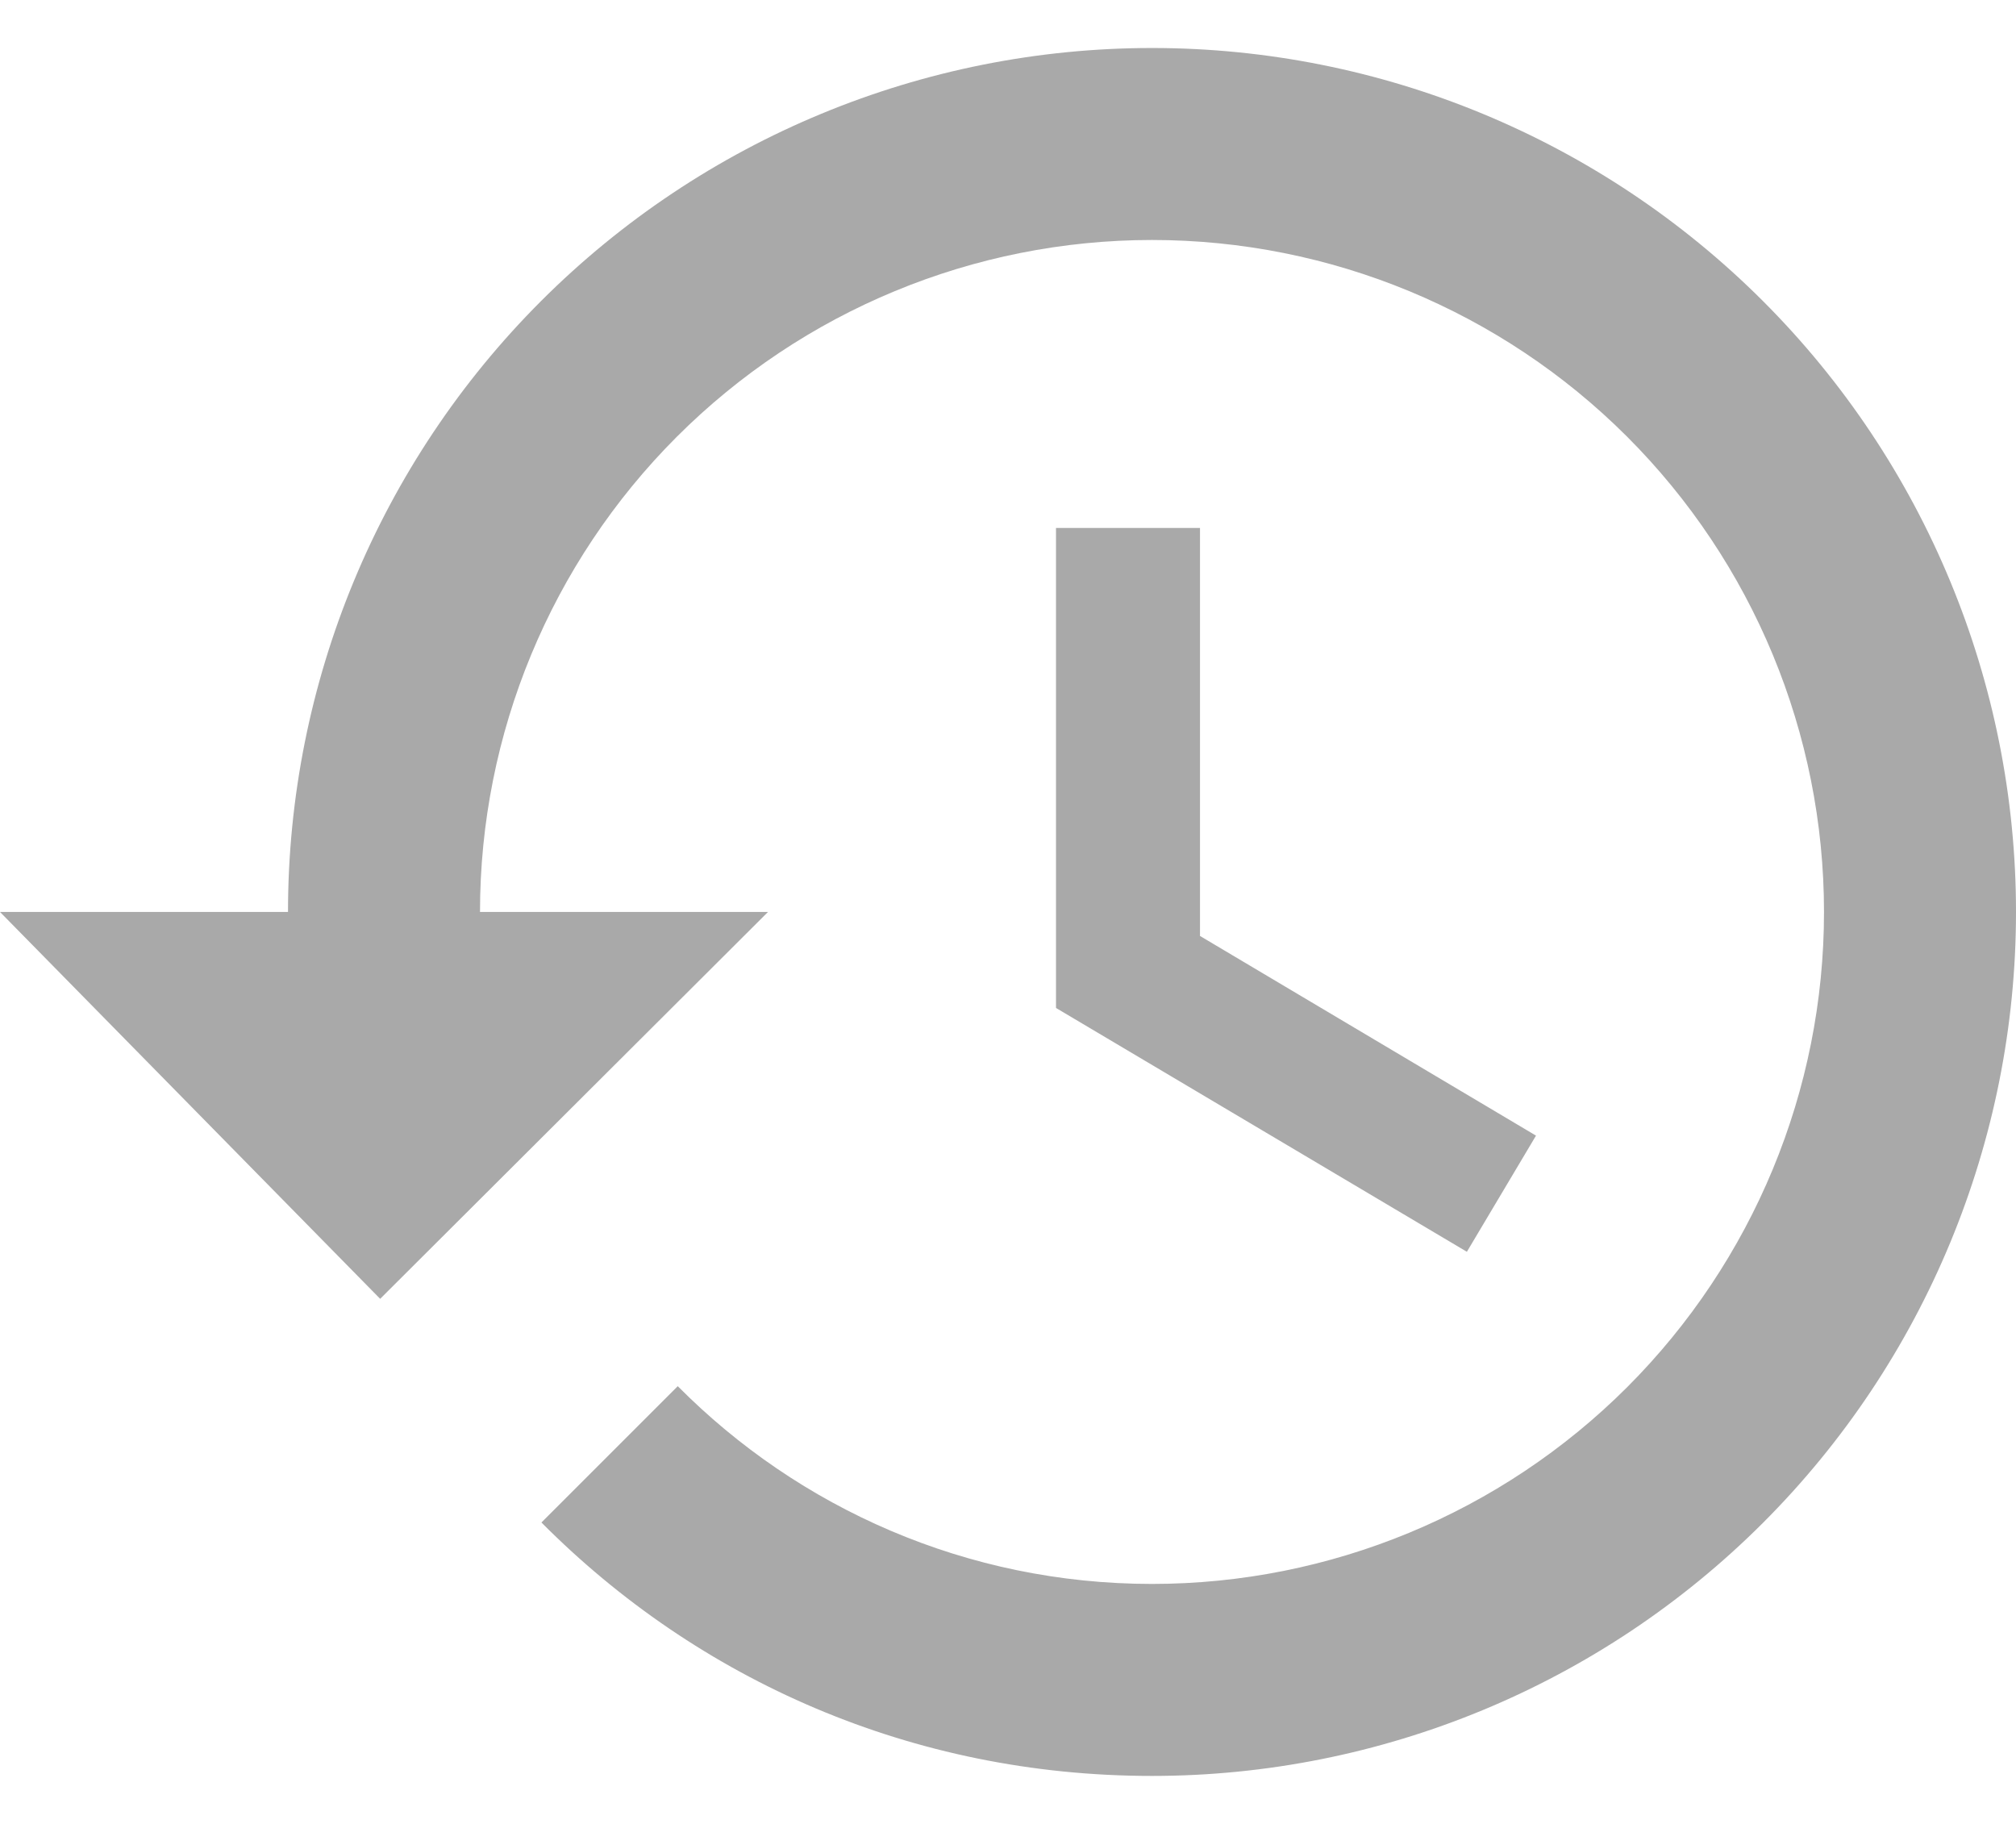 <svg width="21" height="19" viewBox="0 0 21 19" fill="none" xmlns="http://www.w3.org/2000/svg">
<path d="M12.5 5.5H11V10.5L15.28 13.04L16 11.83L12.5 9.75V5.5ZM12 0.5C9.613 0.5 7.324 1.448 5.636 3.136C3.948 4.824 3 7.113 3 9.5H0L3.96 13.53L8 9.5H5C5 7.643 5.737 5.863 7.05 4.55C8.363 3.237 10.143 2.5 12 2.5C13.857 2.5 15.637 3.237 16.95 4.55C18.262 5.863 19 7.643 19 9.5C19 11.357 18.262 13.137 16.95 14.45C15.637 15.762 13.857 16.5 12 16.5C10.07 16.5 8.32 15.71 7.06 14.44L5.64 15.86C7.27 17.5 9.5 18.5 12 18.5C14.387 18.5 16.676 17.552 18.364 15.864C20.052 14.176 21 11.887 21 9.5C21 7.113 20.052 4.824 18.364 3.136C16.676 1.448 14.387 0.5 12 0.5Z" fill="#A9A9A9"/>
</svg>
